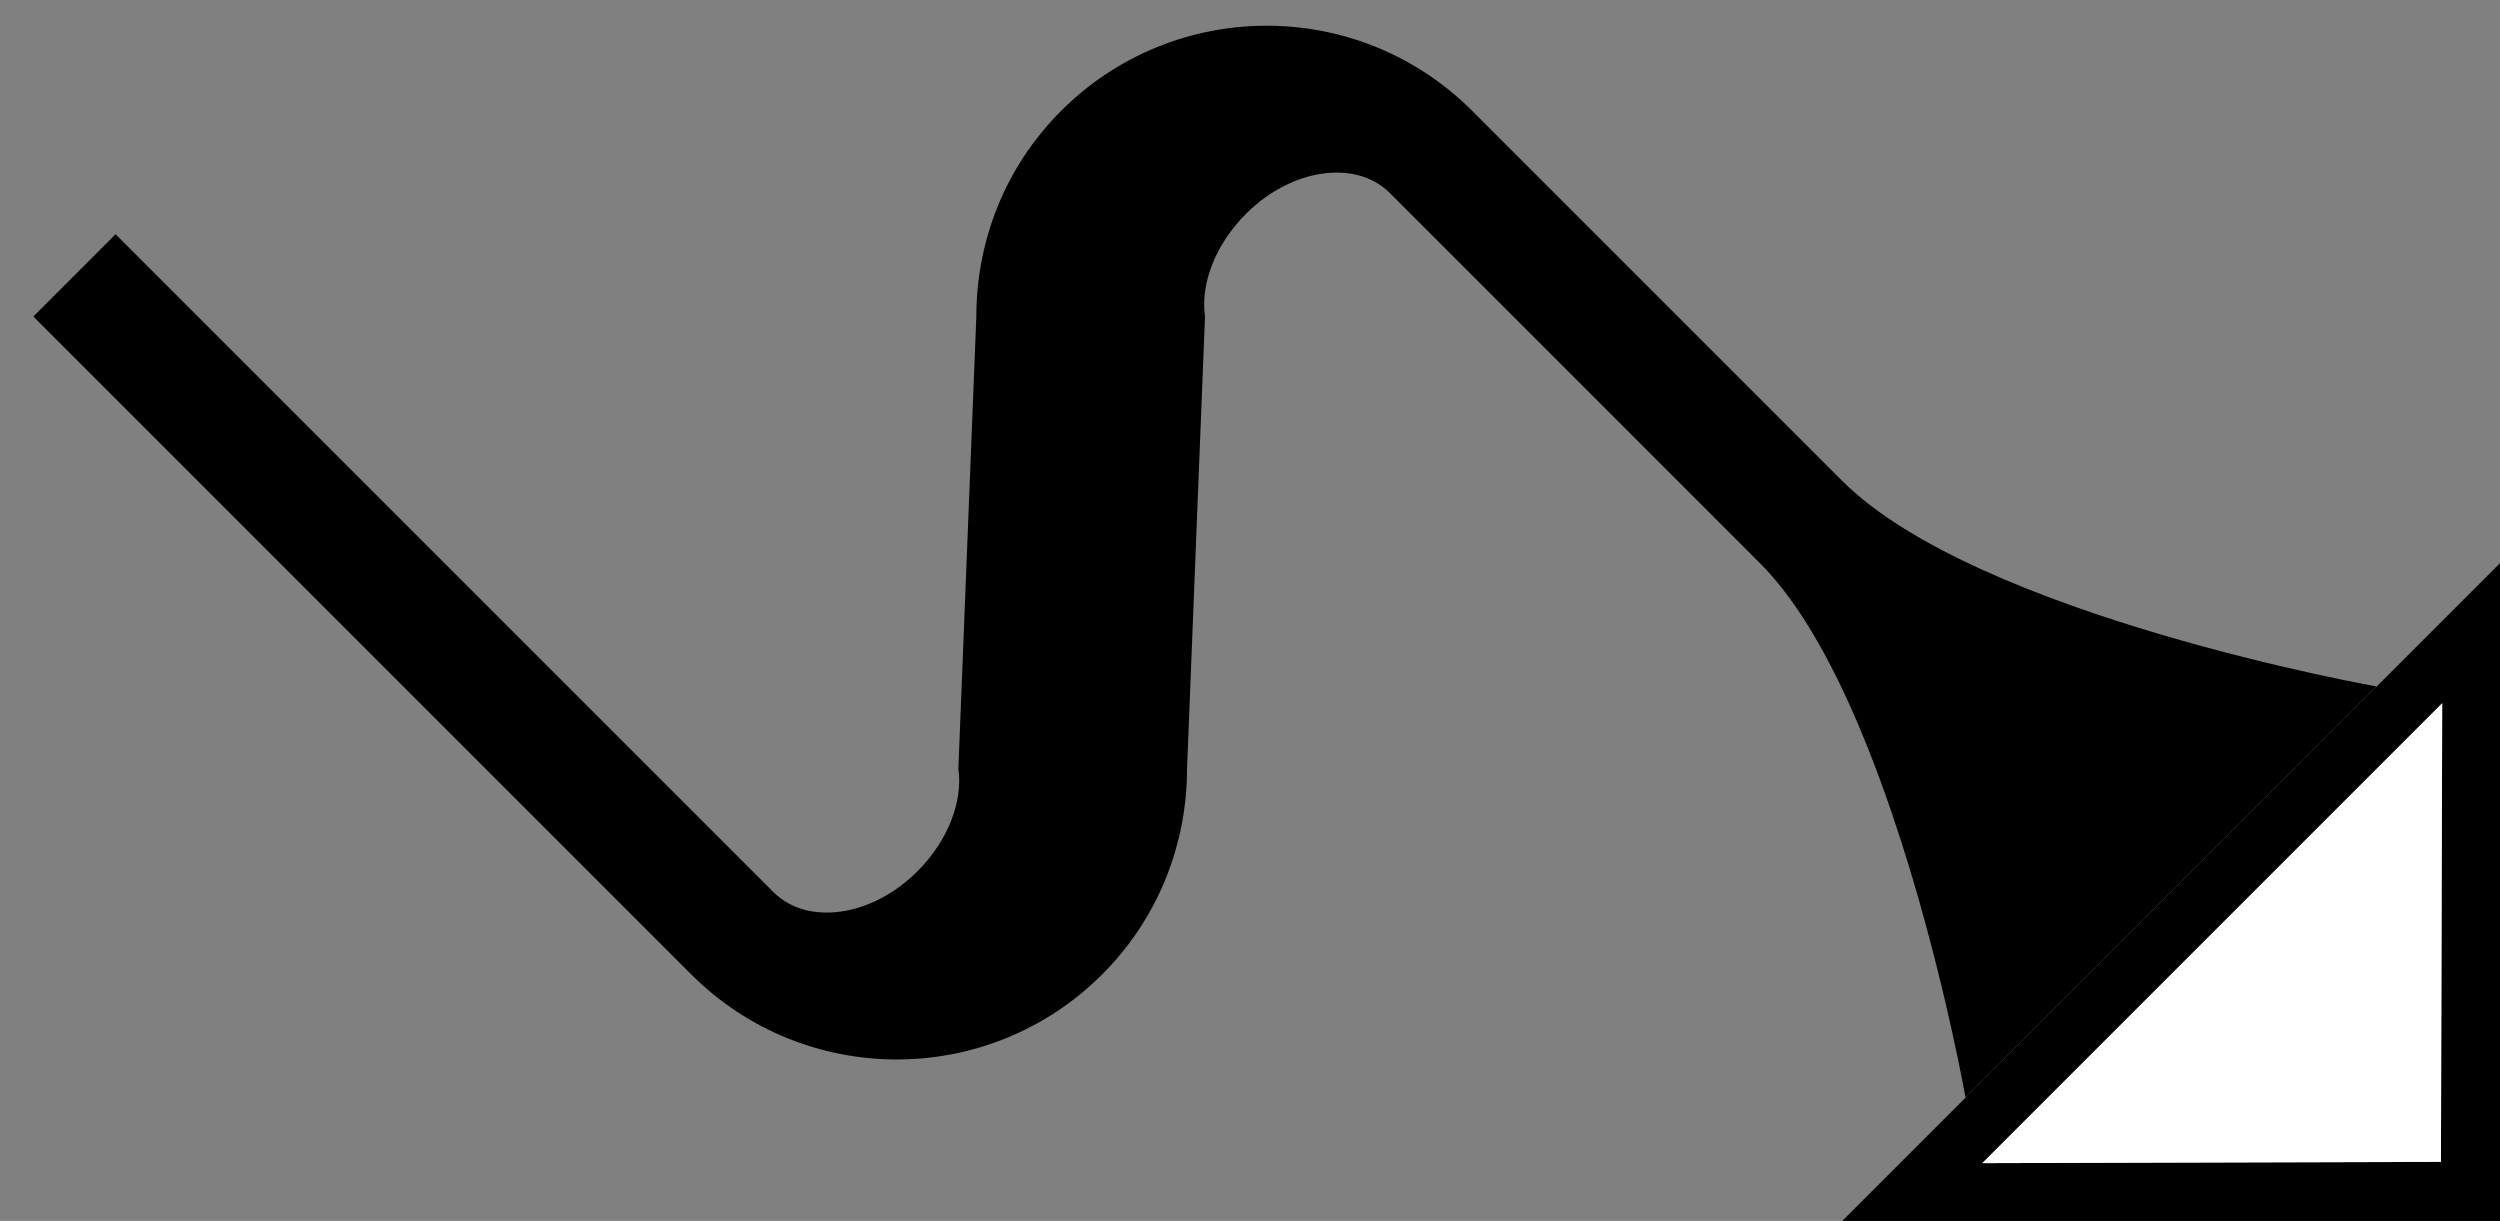 <?xml version="1.0" encoding="UTF-8" standalone="no"?>
<svg
   xmlns:dc="http://purl.org/dc/elements/1.1/"
   xmlns:cc="http://creativecommons.org/ns#"
   xmlns:rdf="http://www.w3.org/1999/02/22-rdf-syntax-ns#"
   xmlns:svg="http://www.w3.org/2000/svg"
   xmlns="http://www.w3.org/2000/svg"
   xmlns:sodipodi="http://sodipodi.sourceforge.net/DTD/sodipodi-0.dtd"
   xmlns:inkscape="http://www.inkscape.org/namespaces/inkscape"
   version="1.0"
   width="43"
   height="21"
   id="svg2"
   inkscape:version="0.47 r22583"
   sodipodi:docname="02-08-004-02-02-06.svg">
  <rect width="100%" height="100%" fill="#808080" stroke="none"/>
  <defs
     id="defs16">
    <inkscape:perspective
       sodipodi:type="inkscape:persp3d"
       inkscape:vp_x="0 : 23 : 1"
       inkscape:vp_y="0 : 1000 : 0"
       inkscape:vp_z="36 : 23 : 1"
       inkscape:persp3d-origin="18 : 15.333333 : 1"
       id="perspective18" />
  </defs>
  <sodipodi:namedview
     pagecolor="#ffffff"
     bordercolor="#666666"
     borderopacity="1"
     objecttolerance="10"
     gridtolerance="10"
     guidetolerance="10"
     inkscape:pageopacity="0"
     inkscape:pageshadow="2"
     inkscape:window-width="964"
     inkscape:window-height="721"
     id="namedview14"
     showgrid="true"
     inkscape:zoom="16.309417"
     inkscape:cx="21.500769"
     inkscape:cy="10.500376"
     inkscape:window-x="365"
     inkscape:window-y="0"
     inkscape:window-maximized="0"
     inkscape:current-layer="svg2"
     showborder="true">
    <inkscape:grid
       type="xygrid"
       id="grid2824"
       empspacing="5"
       visible="true"
       enabled="true"
       snapvisiblegridlinesonly="true" />
  </sodipodi:namedview>
  <path
     style="fill:#000000;fill-opacity:1;stroke:none"
     d="m 1.988,4.029 11.314,11.314 c 0.586,0.586 1.694,0.427 2.475,-0.354 0.529,-0.529 0.787,-1.203 0.707,-1.768 l 0.309,-7.778 c 0,-1.28 0.482,-2.559 1.458,-3.536 1.953,-1.953 5.118,-1.953 7.071,0 l 6.364,6.364 c 2.321,2.321 9.192,3.536 9.192,3.536 l -7.071,7.071 c 0,0 -1.214,-6.871 -3.536,-9.192 L 23.908,3.322 c -0.586,-0.586 -1.694,-0.427 -2.475,0.354 -0.529,0.529 -0.787,1.203 -0.707,1.768 l -0.309,7.778 c 0,1.28 -0.482,2.559 -1.458,3.536 -1.953,1.953 -5.118,1.953 -7.071,0 L 0.574,5.444 1.988,4.029 z"
     id="path2814" />
  <path
     style="fill:#000000;fill-opacity:1;stroke:none"
     d="M 43,9.686 43,21 31.686,21 43,9.686 z m -0.994,2.409 -7.911,7.911 7.889,-0.022 0.022,-7.889 z"
     id="path3386" />
  <path
     style="fill:#ffffff;fill-opacity:1;stroke:none"
     d="m 42.006,12.095 -0.022,7.889 -7.889,0.022 7.911,-7.911 z"
     id="path3475" />
</svg>
